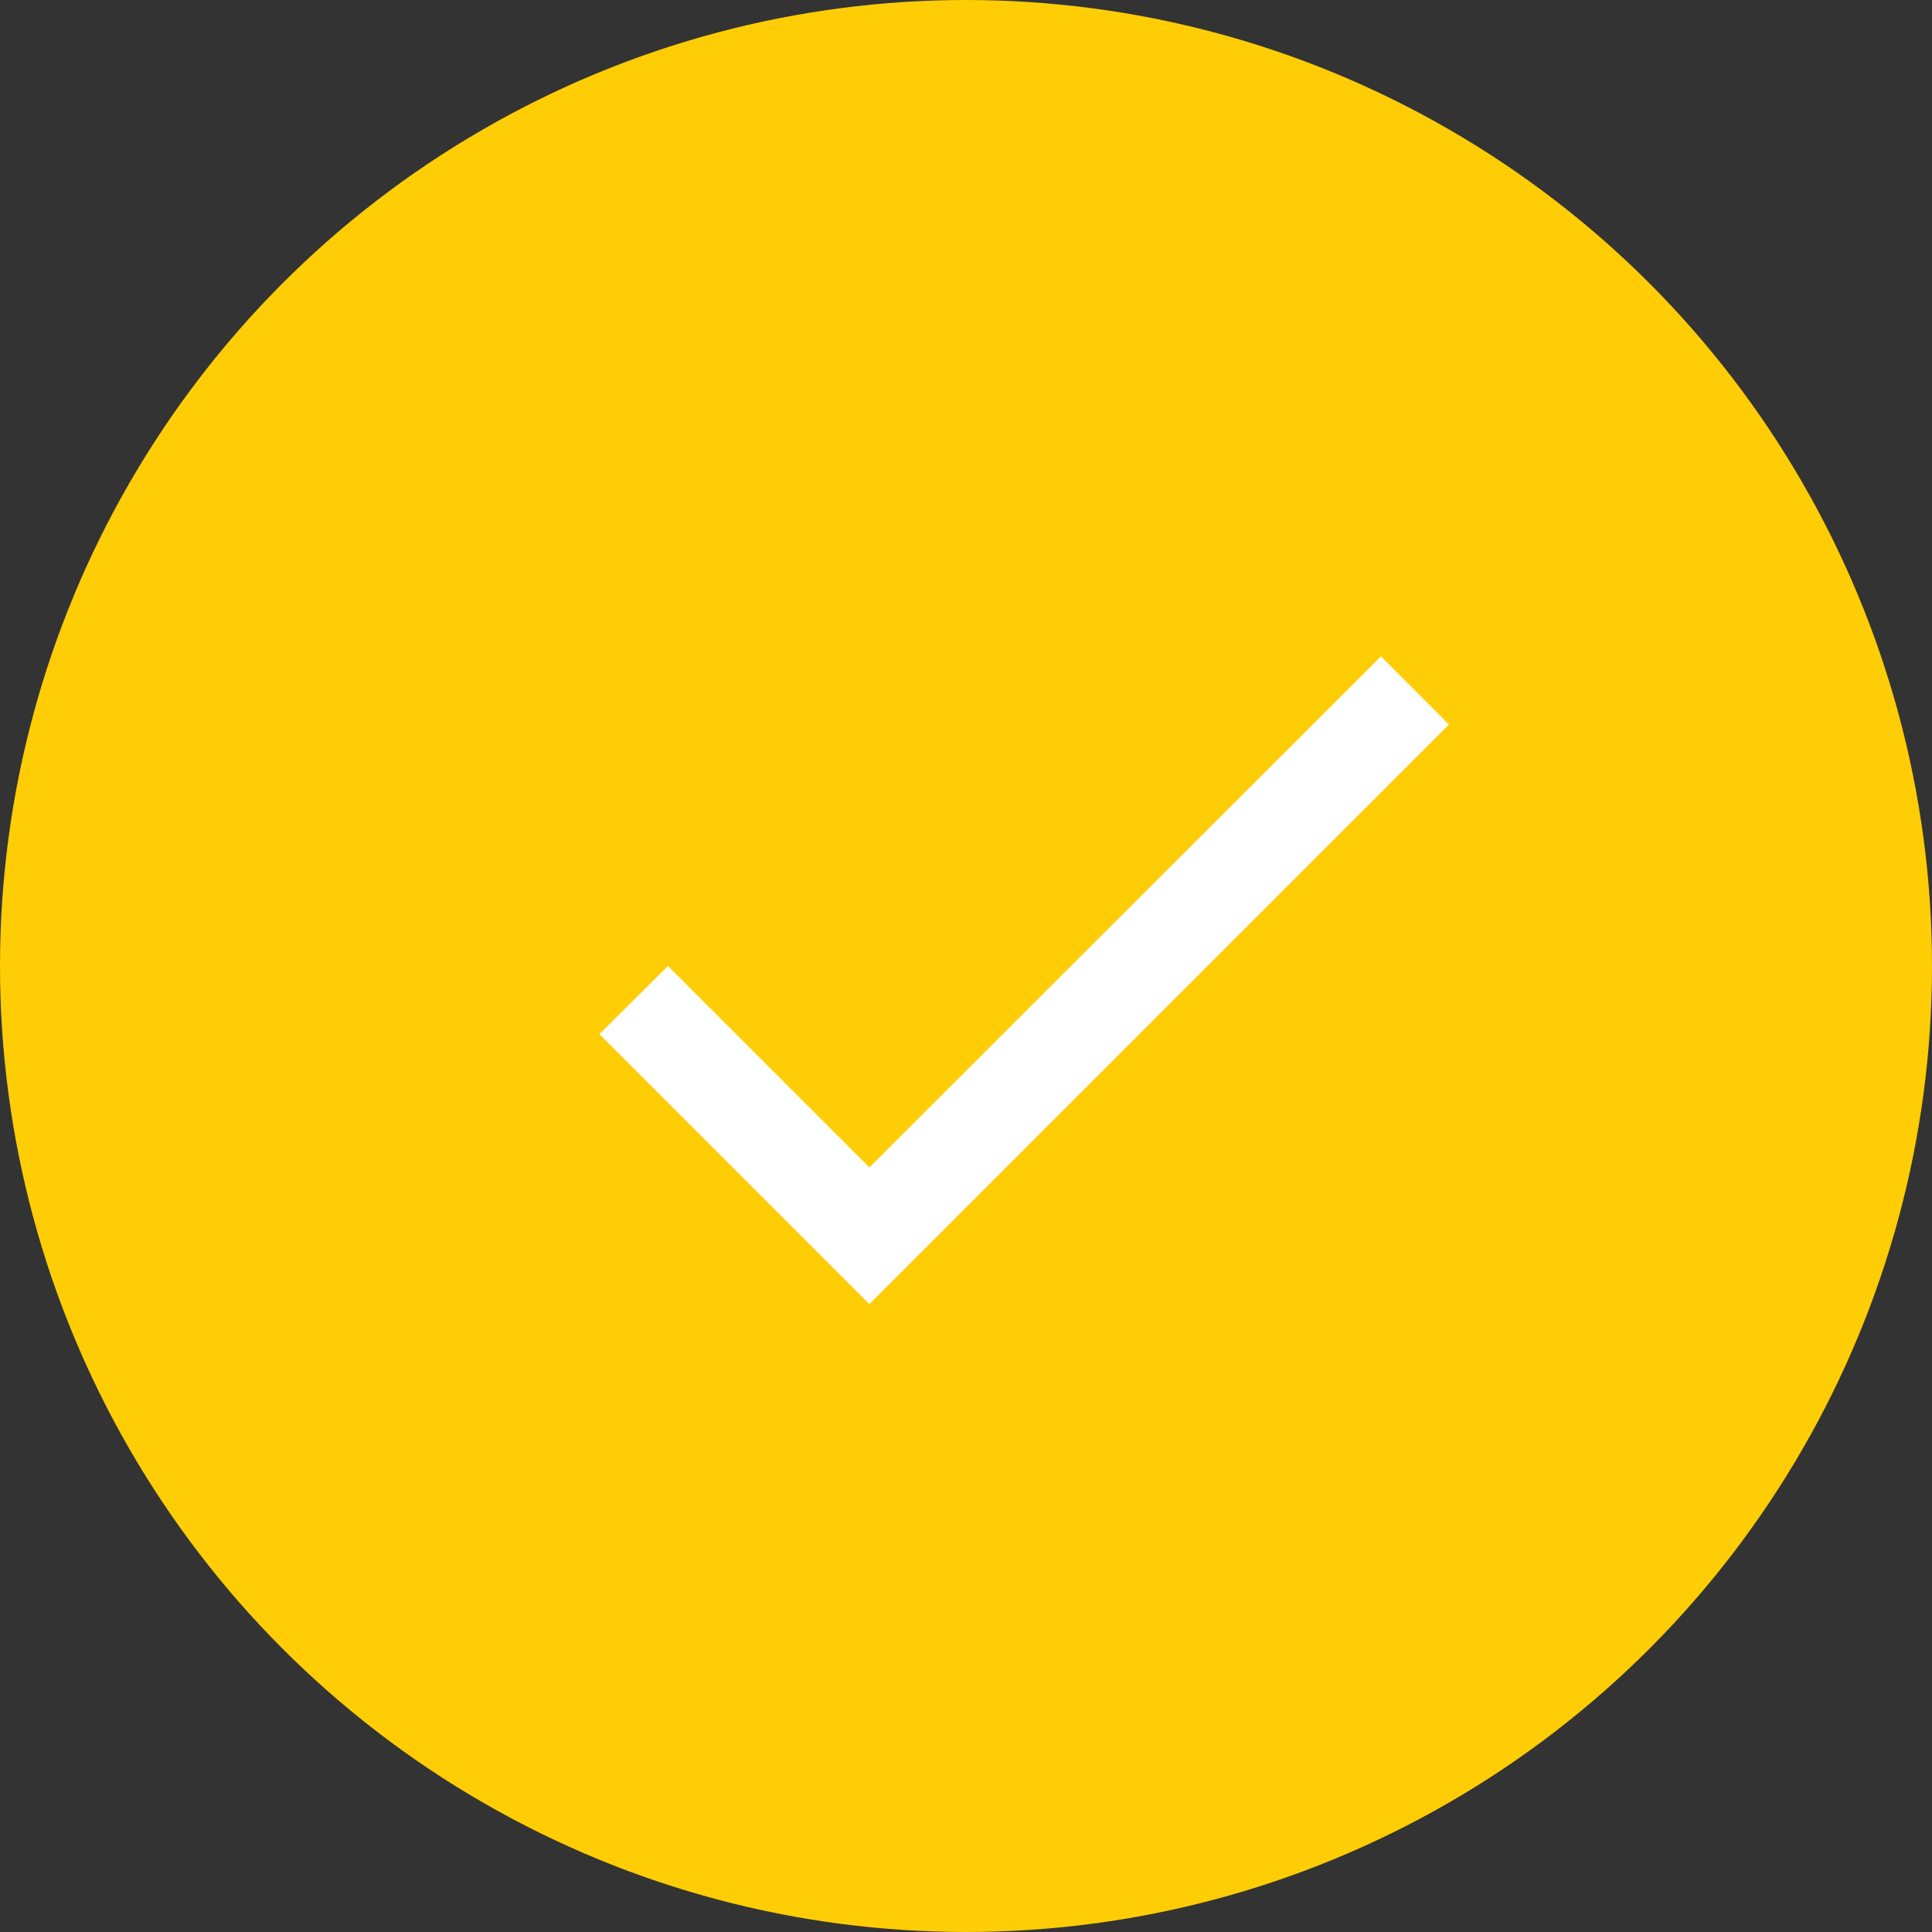 <svg width="40" height="40" viewBox="0 0 40 40" fill="none" xmlns="http://www.w3.org/2000/svg">
<rect x="0" y="0" width="40" height="40" fill="#333333" stroke="none"/>
<circle cx="20" cy="20" r="20" fill="#FECD05"/>
<path d="M18 24.17L13.83 20L12.41 21.41L18 27L30 15L28.59 13.59L18 24.17Z" fill="white"/>
</svg>
